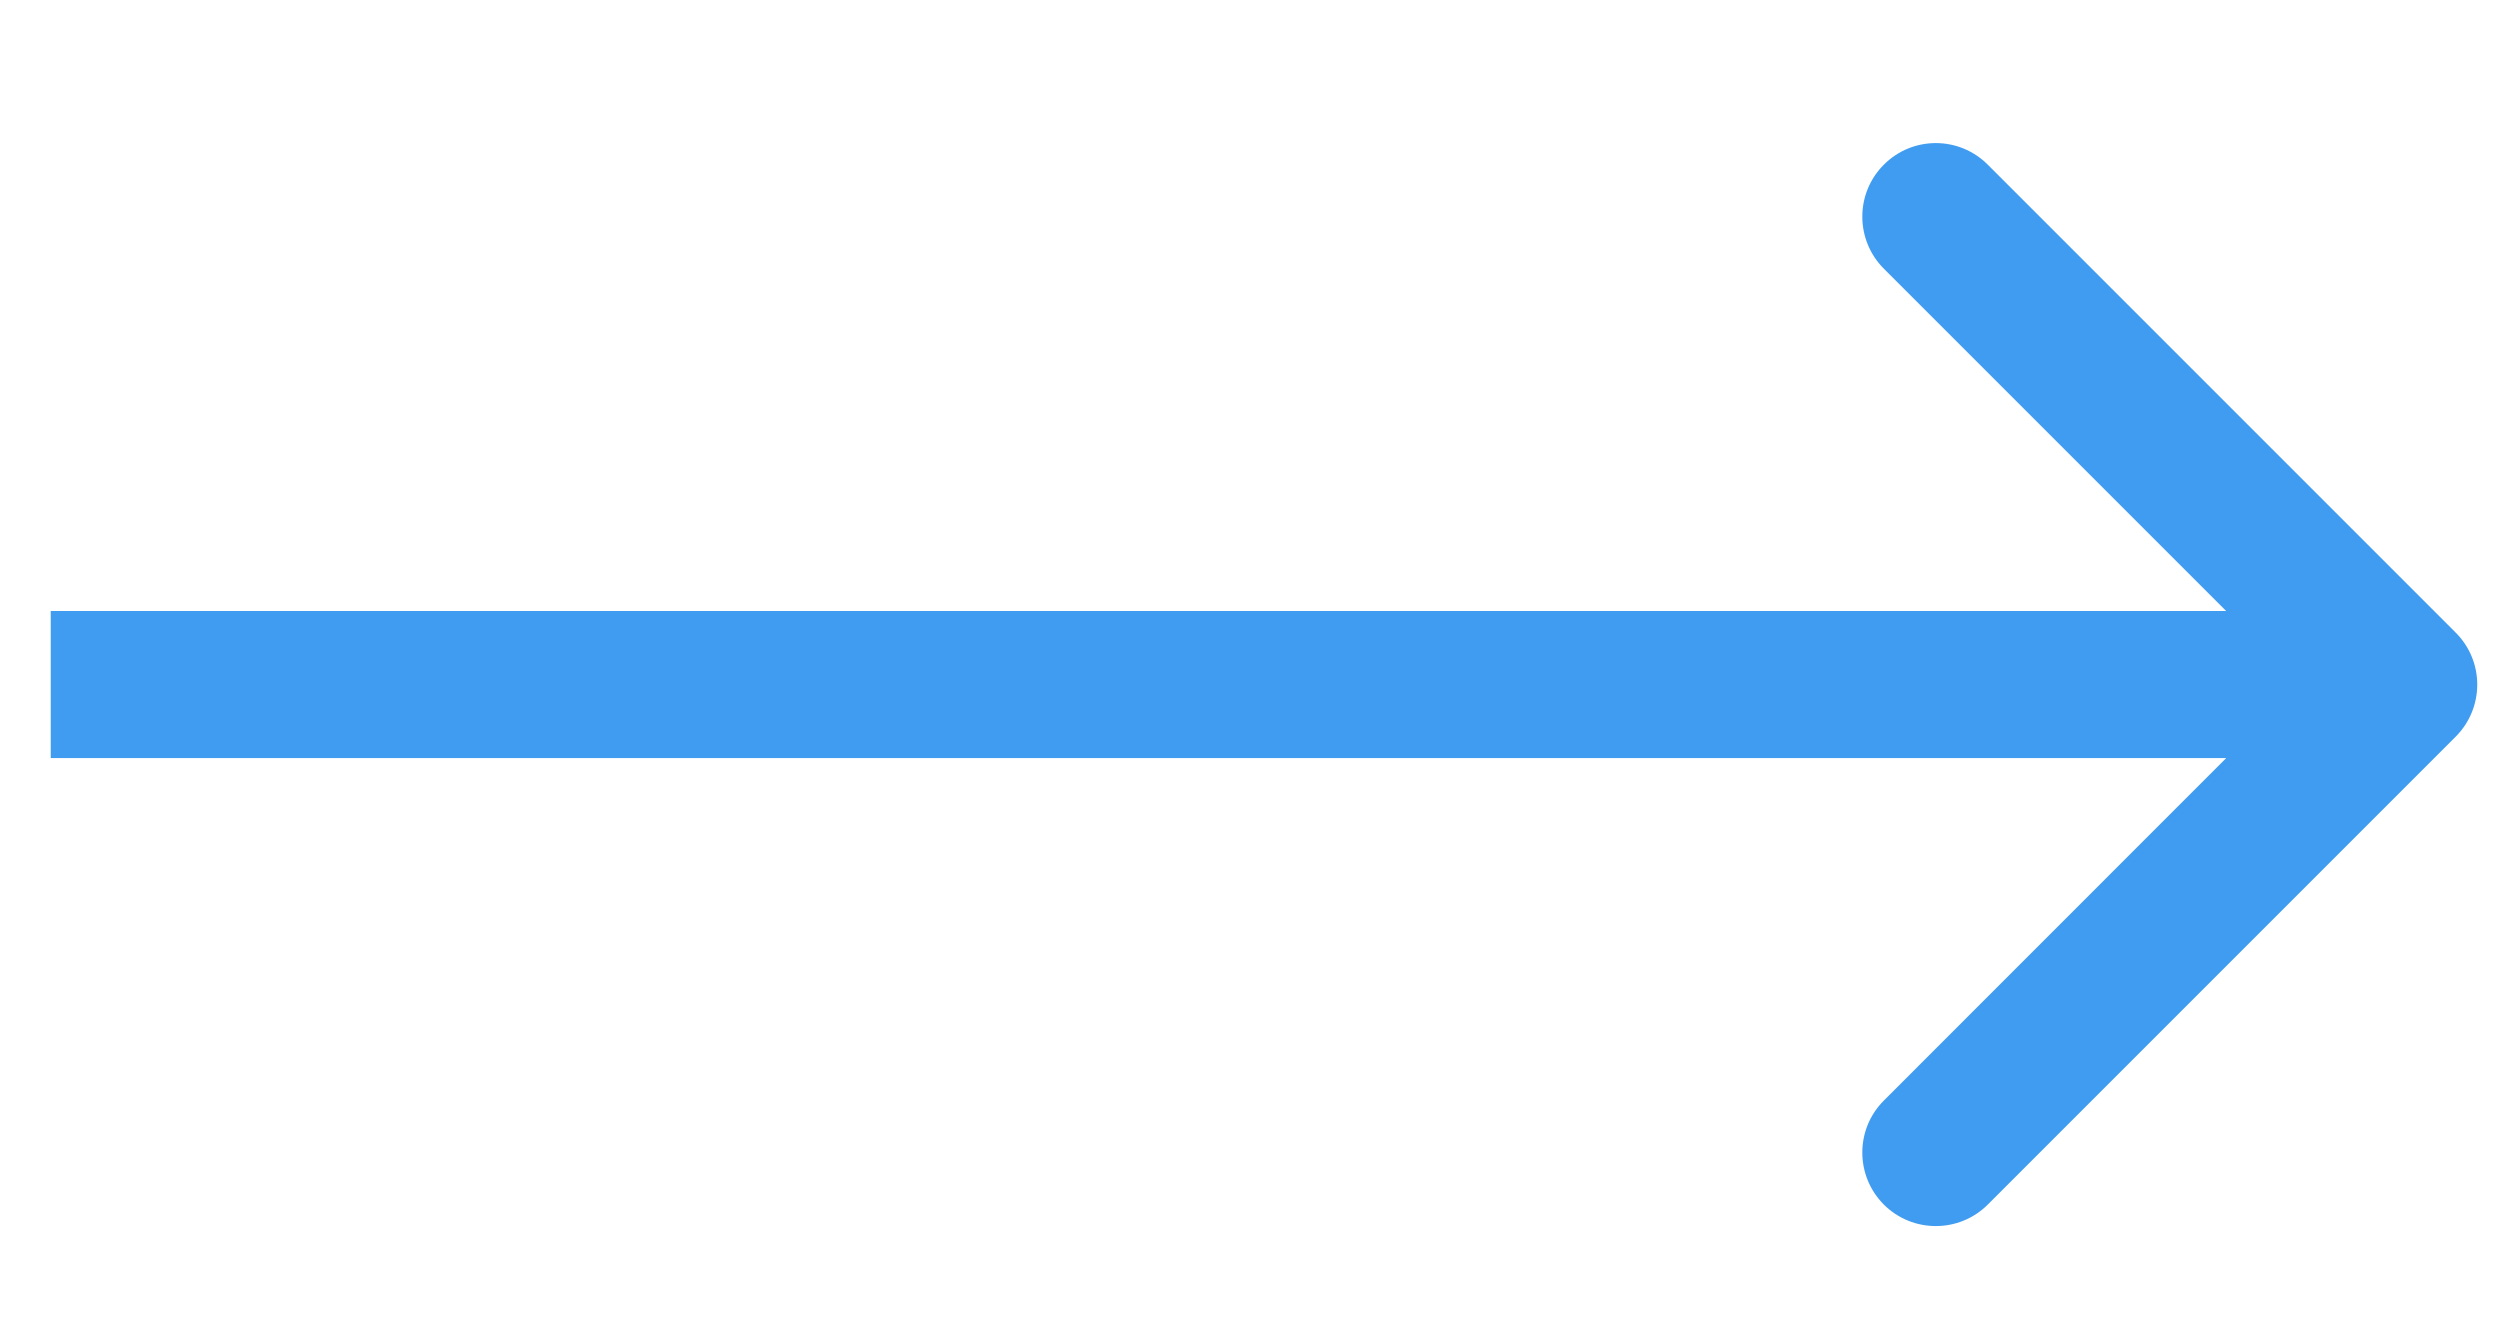 <svg width="17" height="9" viewBox="0 0 17 9" fill="none" xmlns="http://www.w3.org/2000/svg">
    <path d="M16.699 5.009C16.894 4.813 16.894 4.497 16.699 4.302L13.517 1.12C13.322 0.924 13.005 0.924 12.81 1.12C12.615 1.315 12.615 1.631 12.81 1.827L15.638 4.655L12.81 7.484C12.615 7.679 12.615 7.995 12.81 8.191C13.005 8.386 13.322 8.386 13.517 8.191L16.699 5.009ZM0.345 5.155L16.346 5.155L16.346 4.155L0.345 4.155L0.345 5.155Z" fill="#409CF0"/>
</svg>
